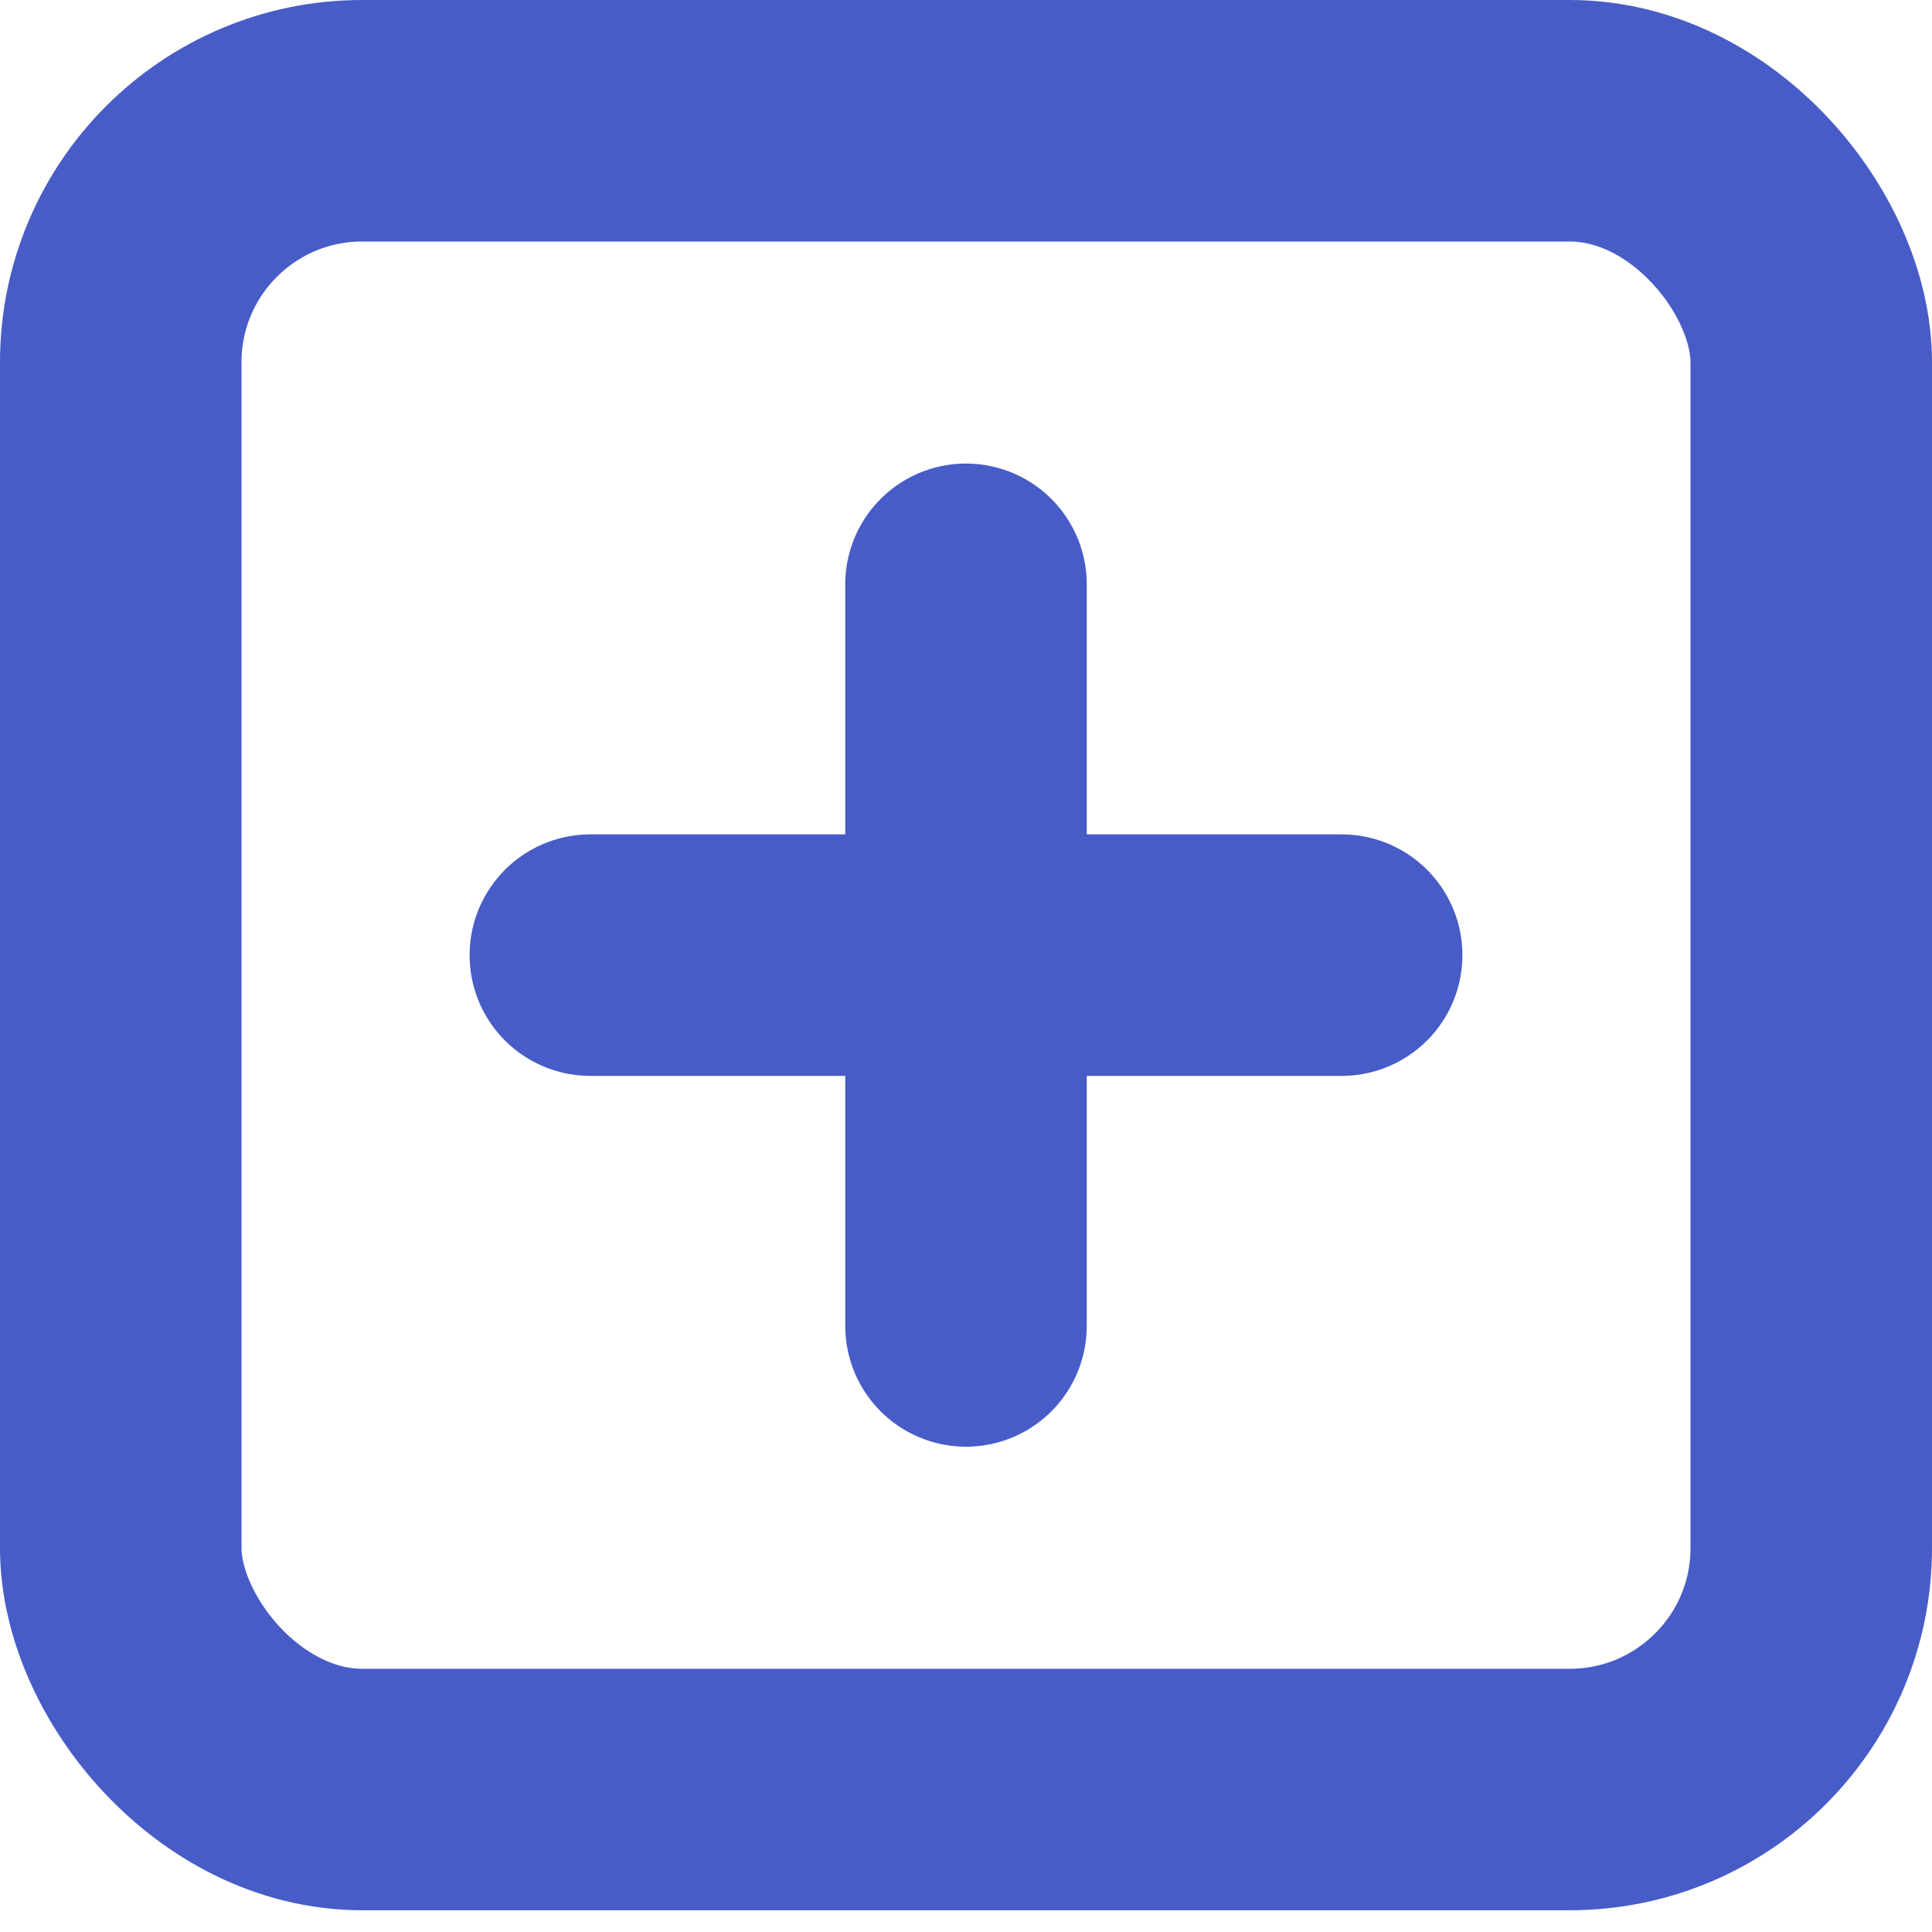 <?xml version="1.0" encoding="UTF-8"?>
<svg width="16px" height="16px" viewBox="0 0 16 16" version="1.1" xmlns="http://www.w3.org/2000/svg" xmlns:xlink="http://www.w3.org/1999/xlink">
    <!-- Generator: Sketch 59.1 (86144) - https://sketch.com -->
    <title>Icons/plus-square</title>
    <desc>Created with Sketch.</desc>
    <g id="External-User" stroke="none" stroke-width="1" fill="none" fill-rule="evenodd" stroke-linecap="round" stroke-linejoin="round">
        <g id="plus-square" transform="translate(1, 1)" stroke="#485CC7" stroke-width="2">
            <rect id="Rectangle" x="0" y="0" width="14" height="13.82" rx="2"></rect>
            <line x1="7" y1="3.839" x2="7" y2="9.981" id="Path"></line>
            <line x1="3.889" y1="6.91" x2="10.111" y2="6.91" id="Path"></line>
        </g>
    </g>
</svg>
